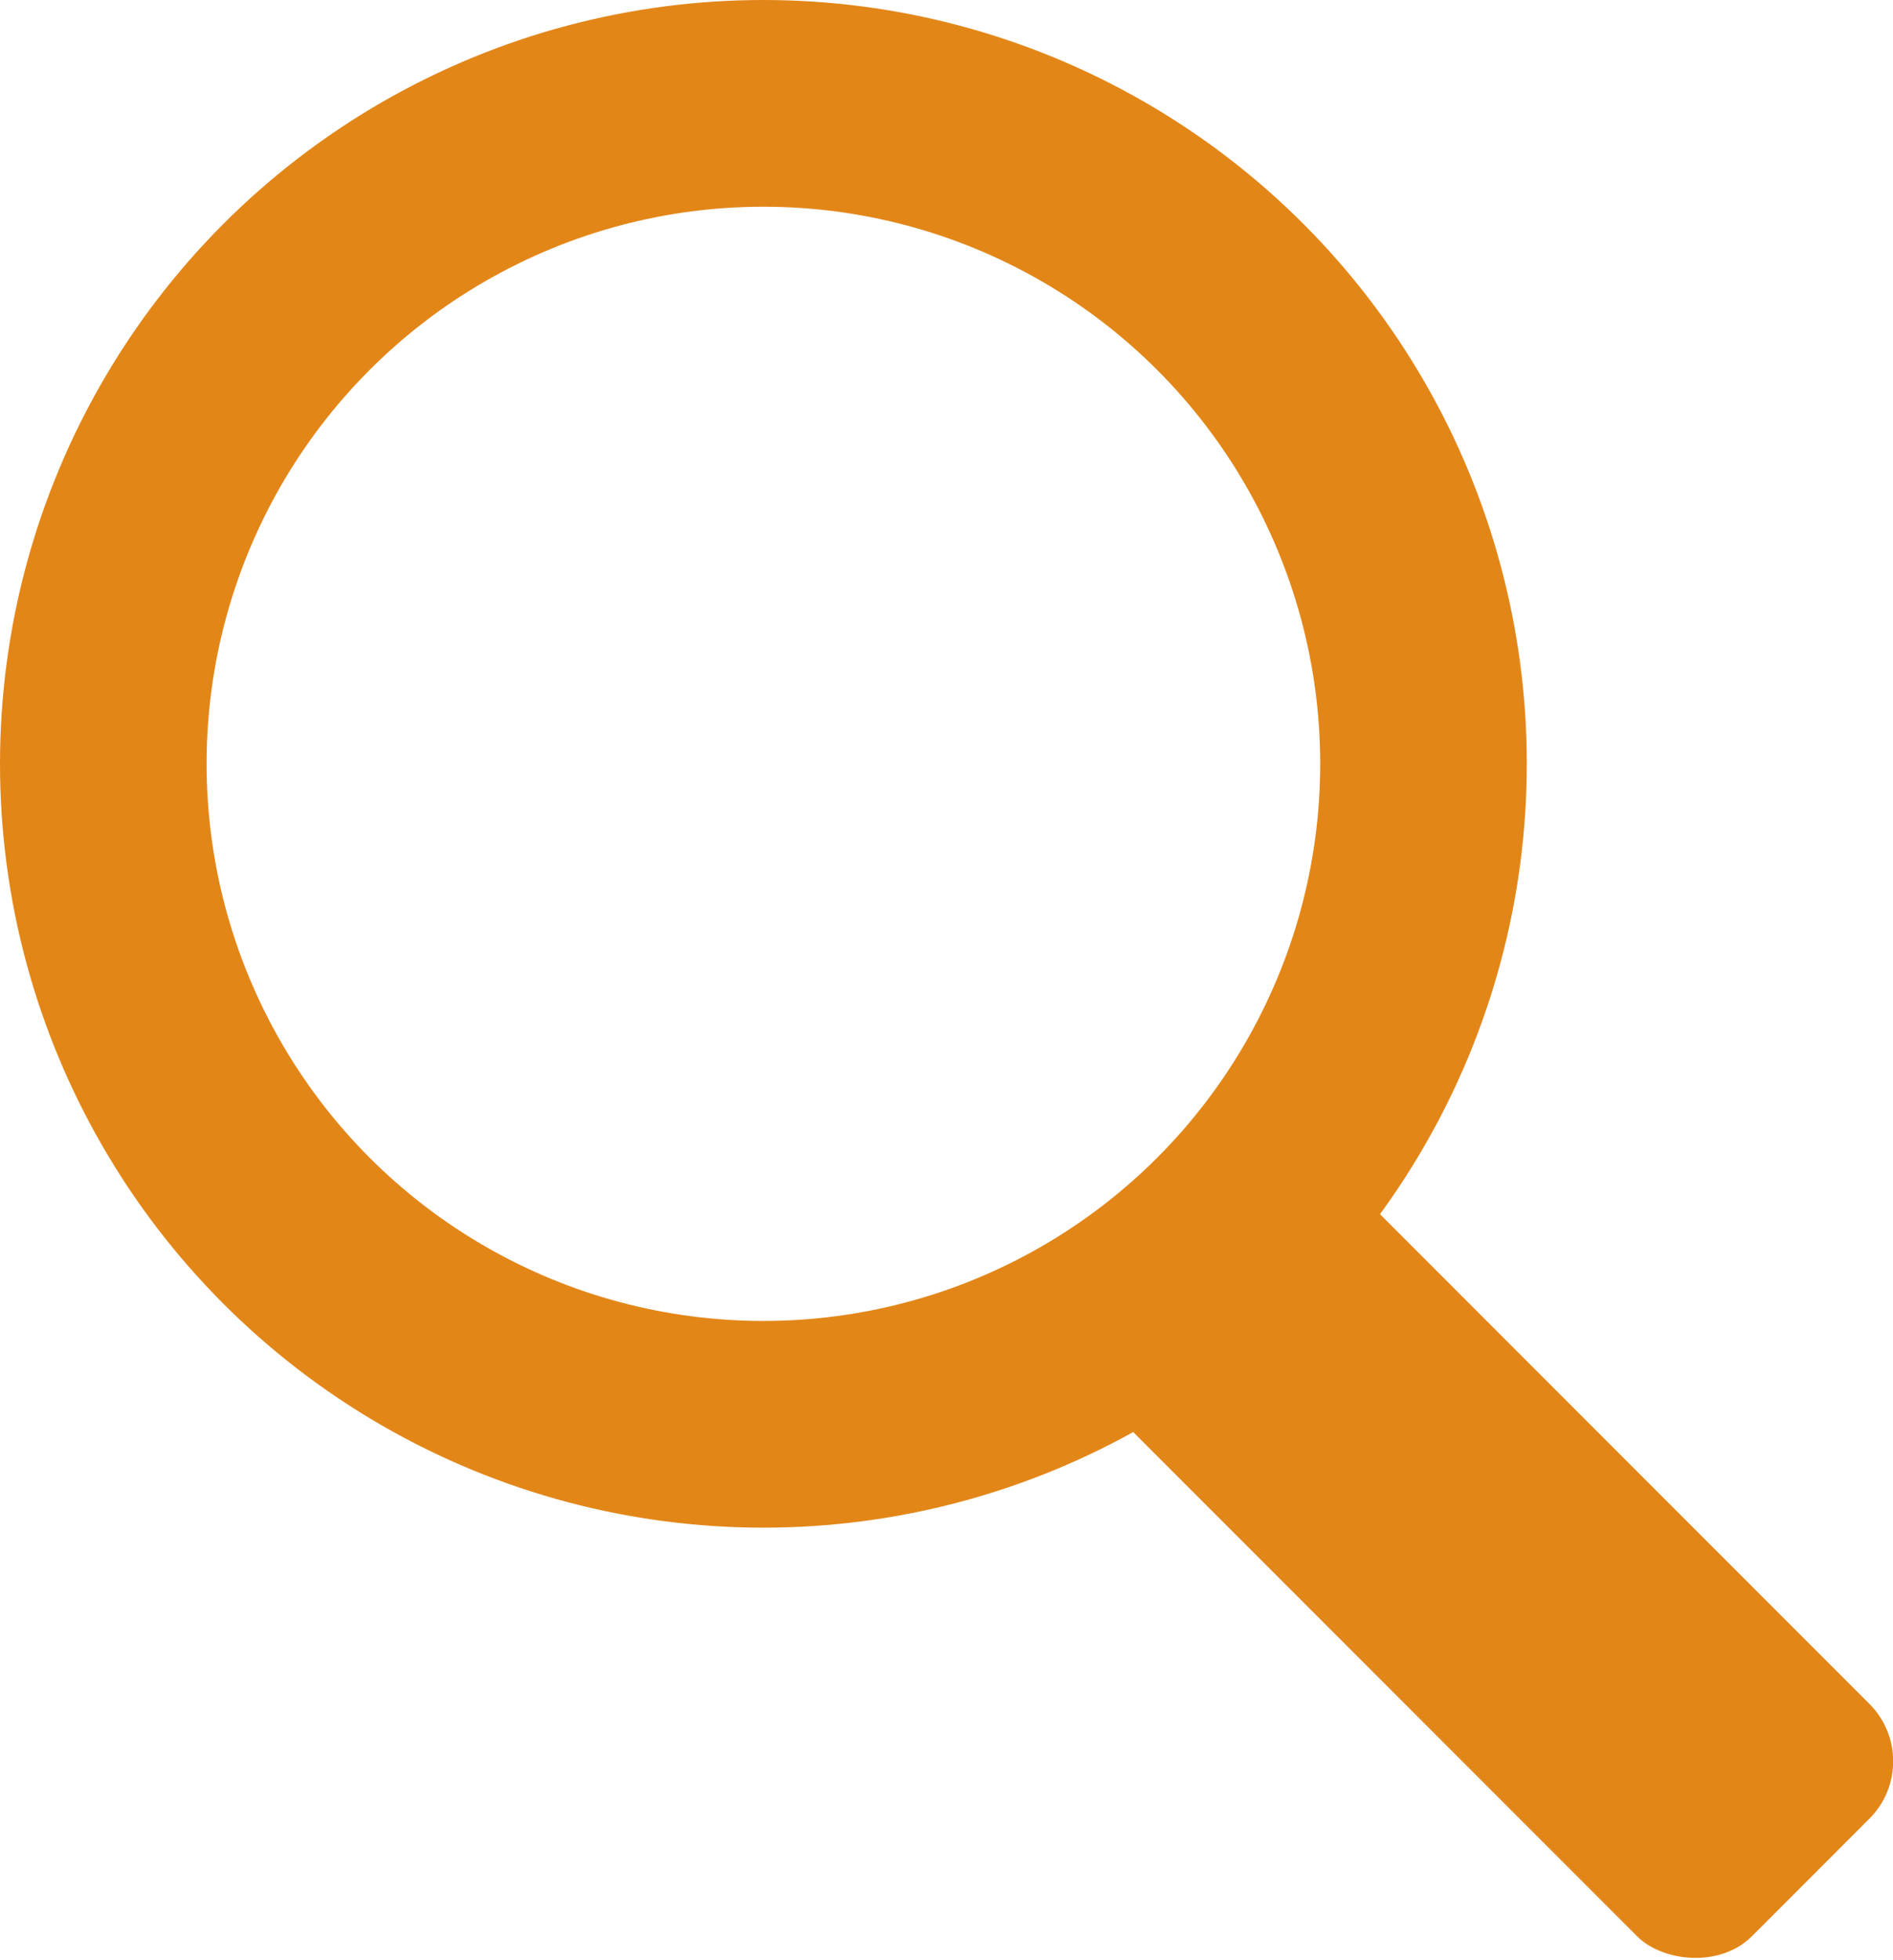 <?xml version="1.0" encoding="UTF-8"?><svg id="a" xmlns="http://www.w3.org/2000/svg" viewBox="0 0 36.65 37.93"><defs><style>.b{fill:#e38618;}.c{fill:none;stroke:#e38618;stroke-miterlimit:4;stroke-width:4px;}</style></defs><rect class="b" x="25.92" y="21.96" width="6.36" height="16.84" rx="1.57" ry="1.57" transform="translate(71.16 31.28) rotate(135)"/><circle class="c" cx="14.78" cy="14.78" r="12.78"/></svg>